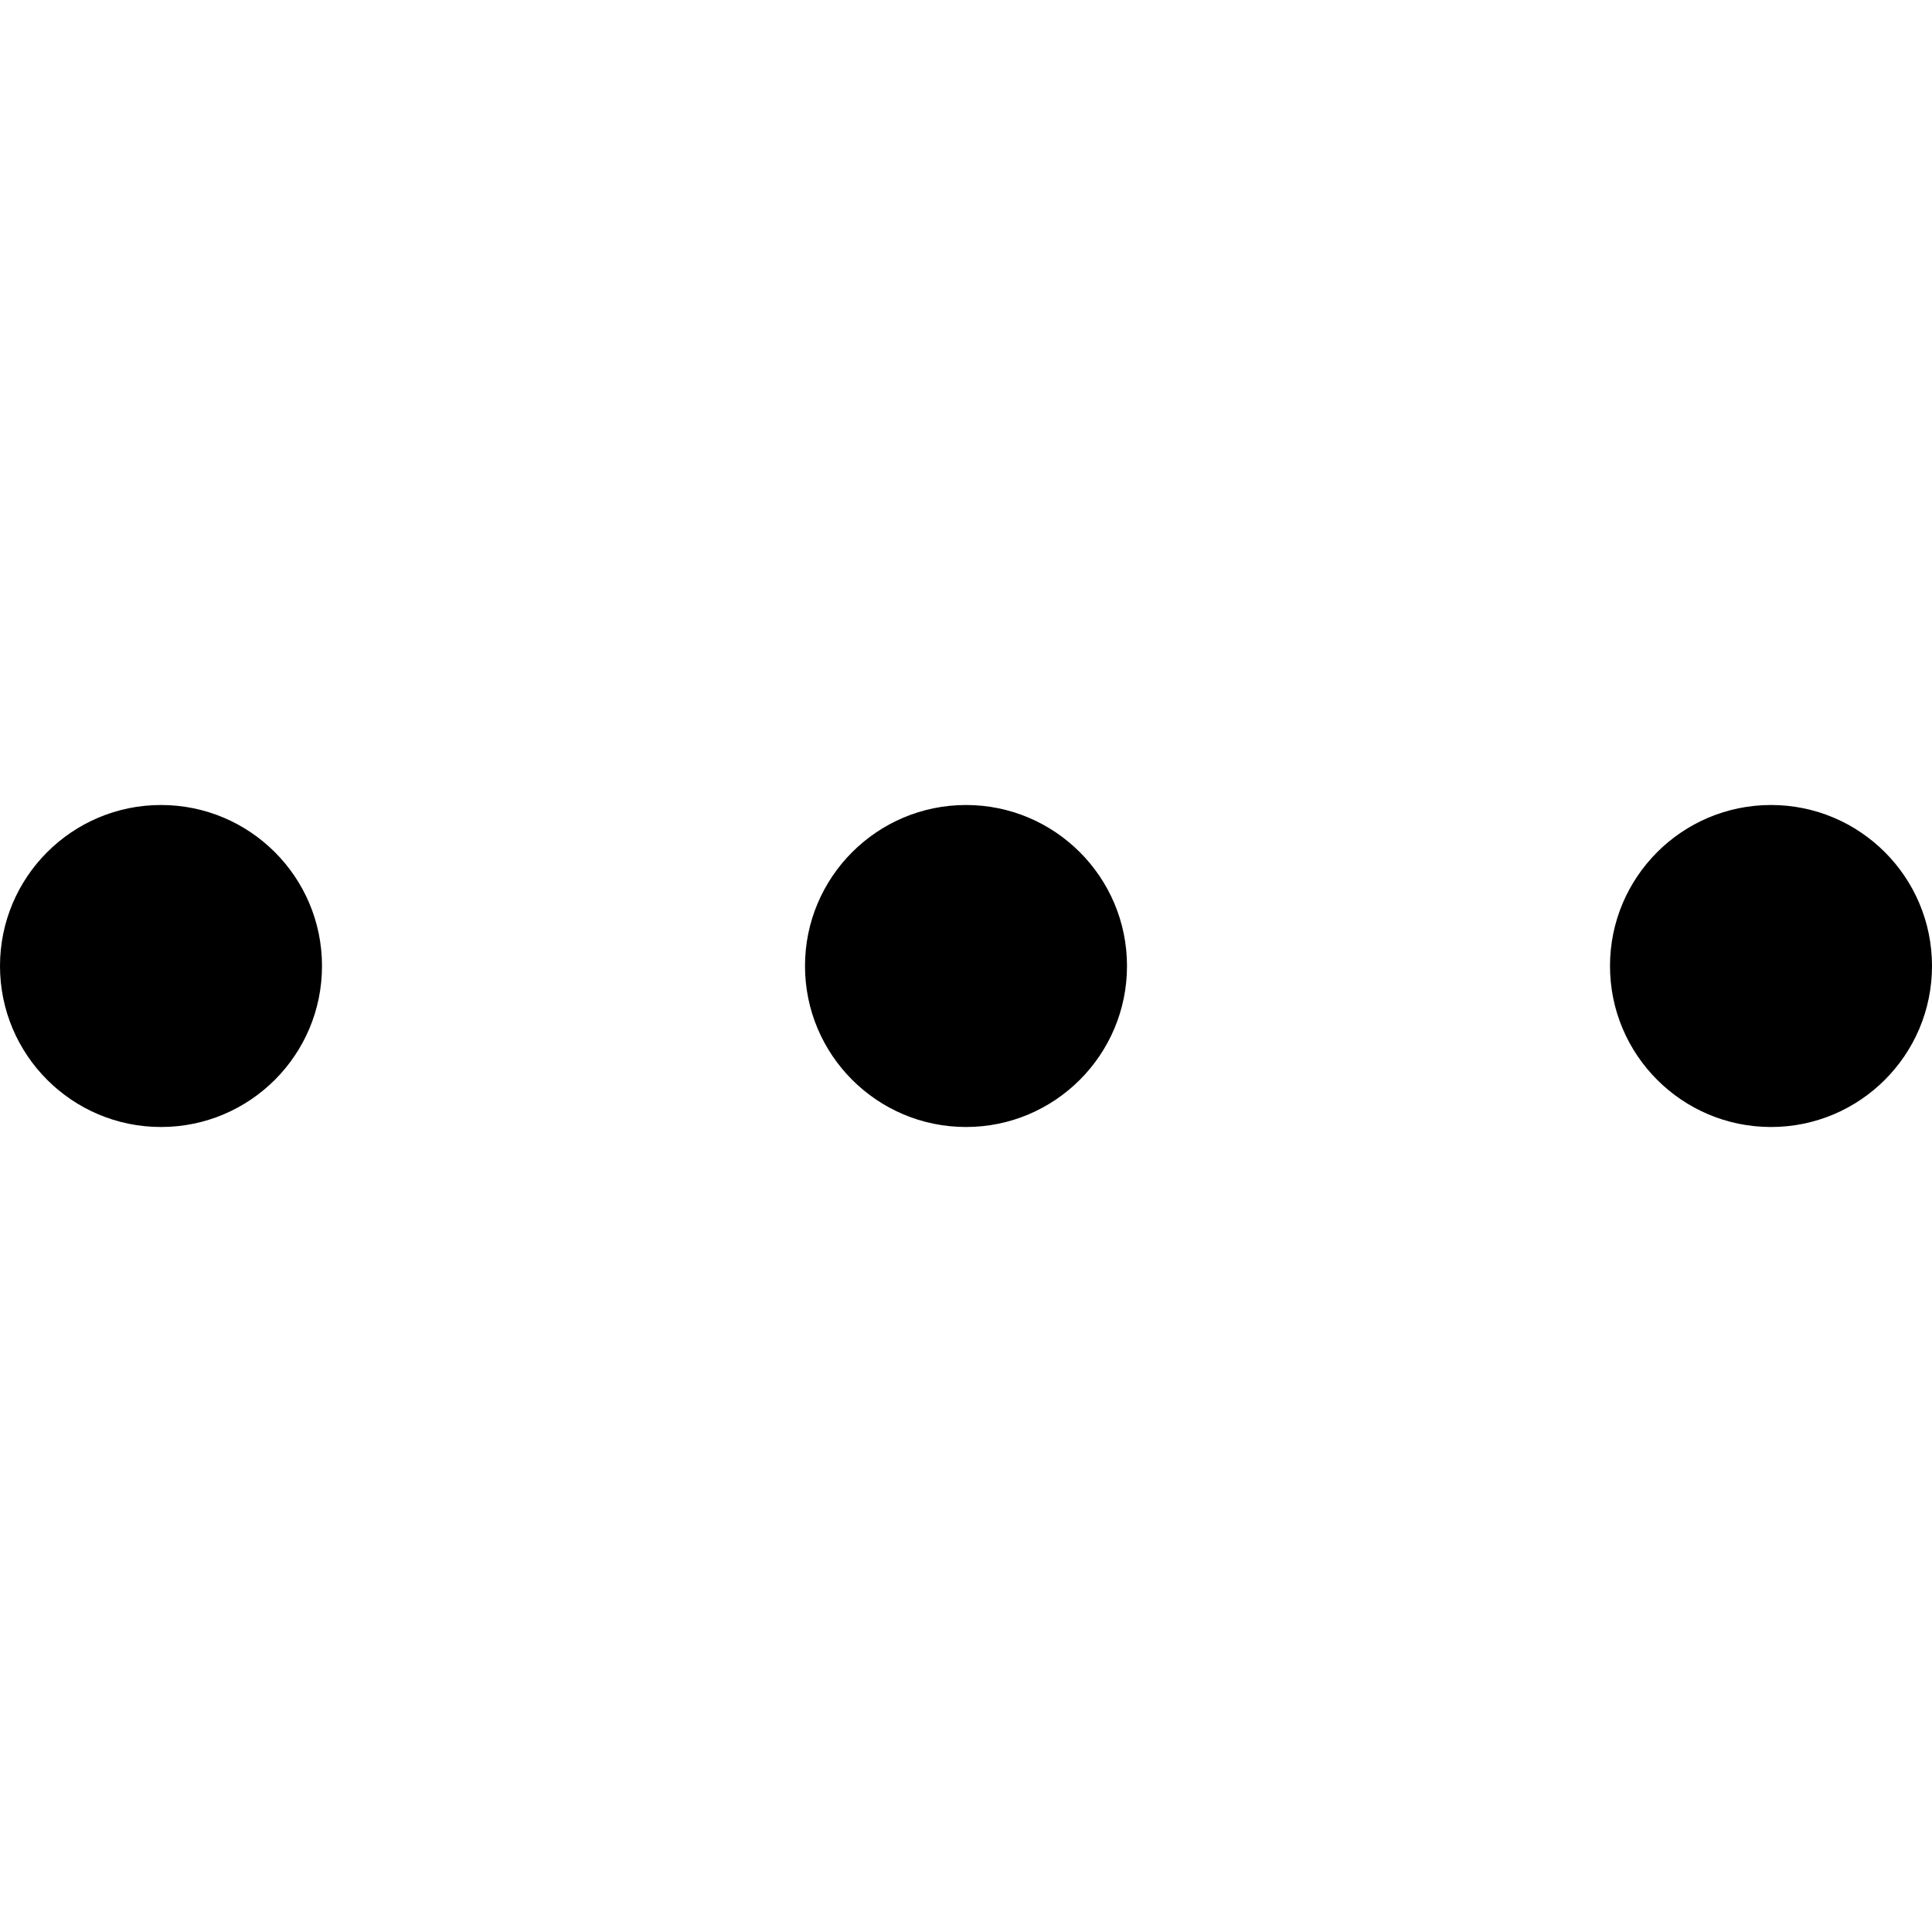 <?xml version="1.0" encoding="iso-8859-1"?>
<!-- Generator: Adobe Illustrator 23.0.1, SVG Export Plug-In . SVG Version: 6.00 Build 0)  -->
<svg version="1.1" id="menu_x5F_more_x5F_horizontal-layer"
	 xmlns="http://www.w3.org/2000/svg" xmlns:xlink="http://www.w3.org/1999/xlink" x="0px" y="0px" viewBox="0 0 18 18"
	 style="enable-background:new 0 0 18 18;" xml:space="preserve">
<g id="menu_x5F_more_x5F_horizontal">
	<rect style="opacity:0.25;fill:none;" width="18" height="18"/>
	<path d="M1.5,7.5C0.672,7.5,0,8.172,0,9s0.672,1.5,1.5,1.5S3,9.829,3,9S2.328,7.5,1.5,7.5z M16.5,7.5C15.672,7.5,15,8.172,15,9
		s0.672,1.5,1.5,1.5S18,9.829,18,9S17.328,7.5,16.5,7.5z M9,7.5C8.172,7.5,7.5,8.172,7.5,9s0.672,1.5,1.5,1.5s1.5-0.672,1.5-1.5
		S9.828,7.5,9,7.5z"/>
</g>
</svg>
